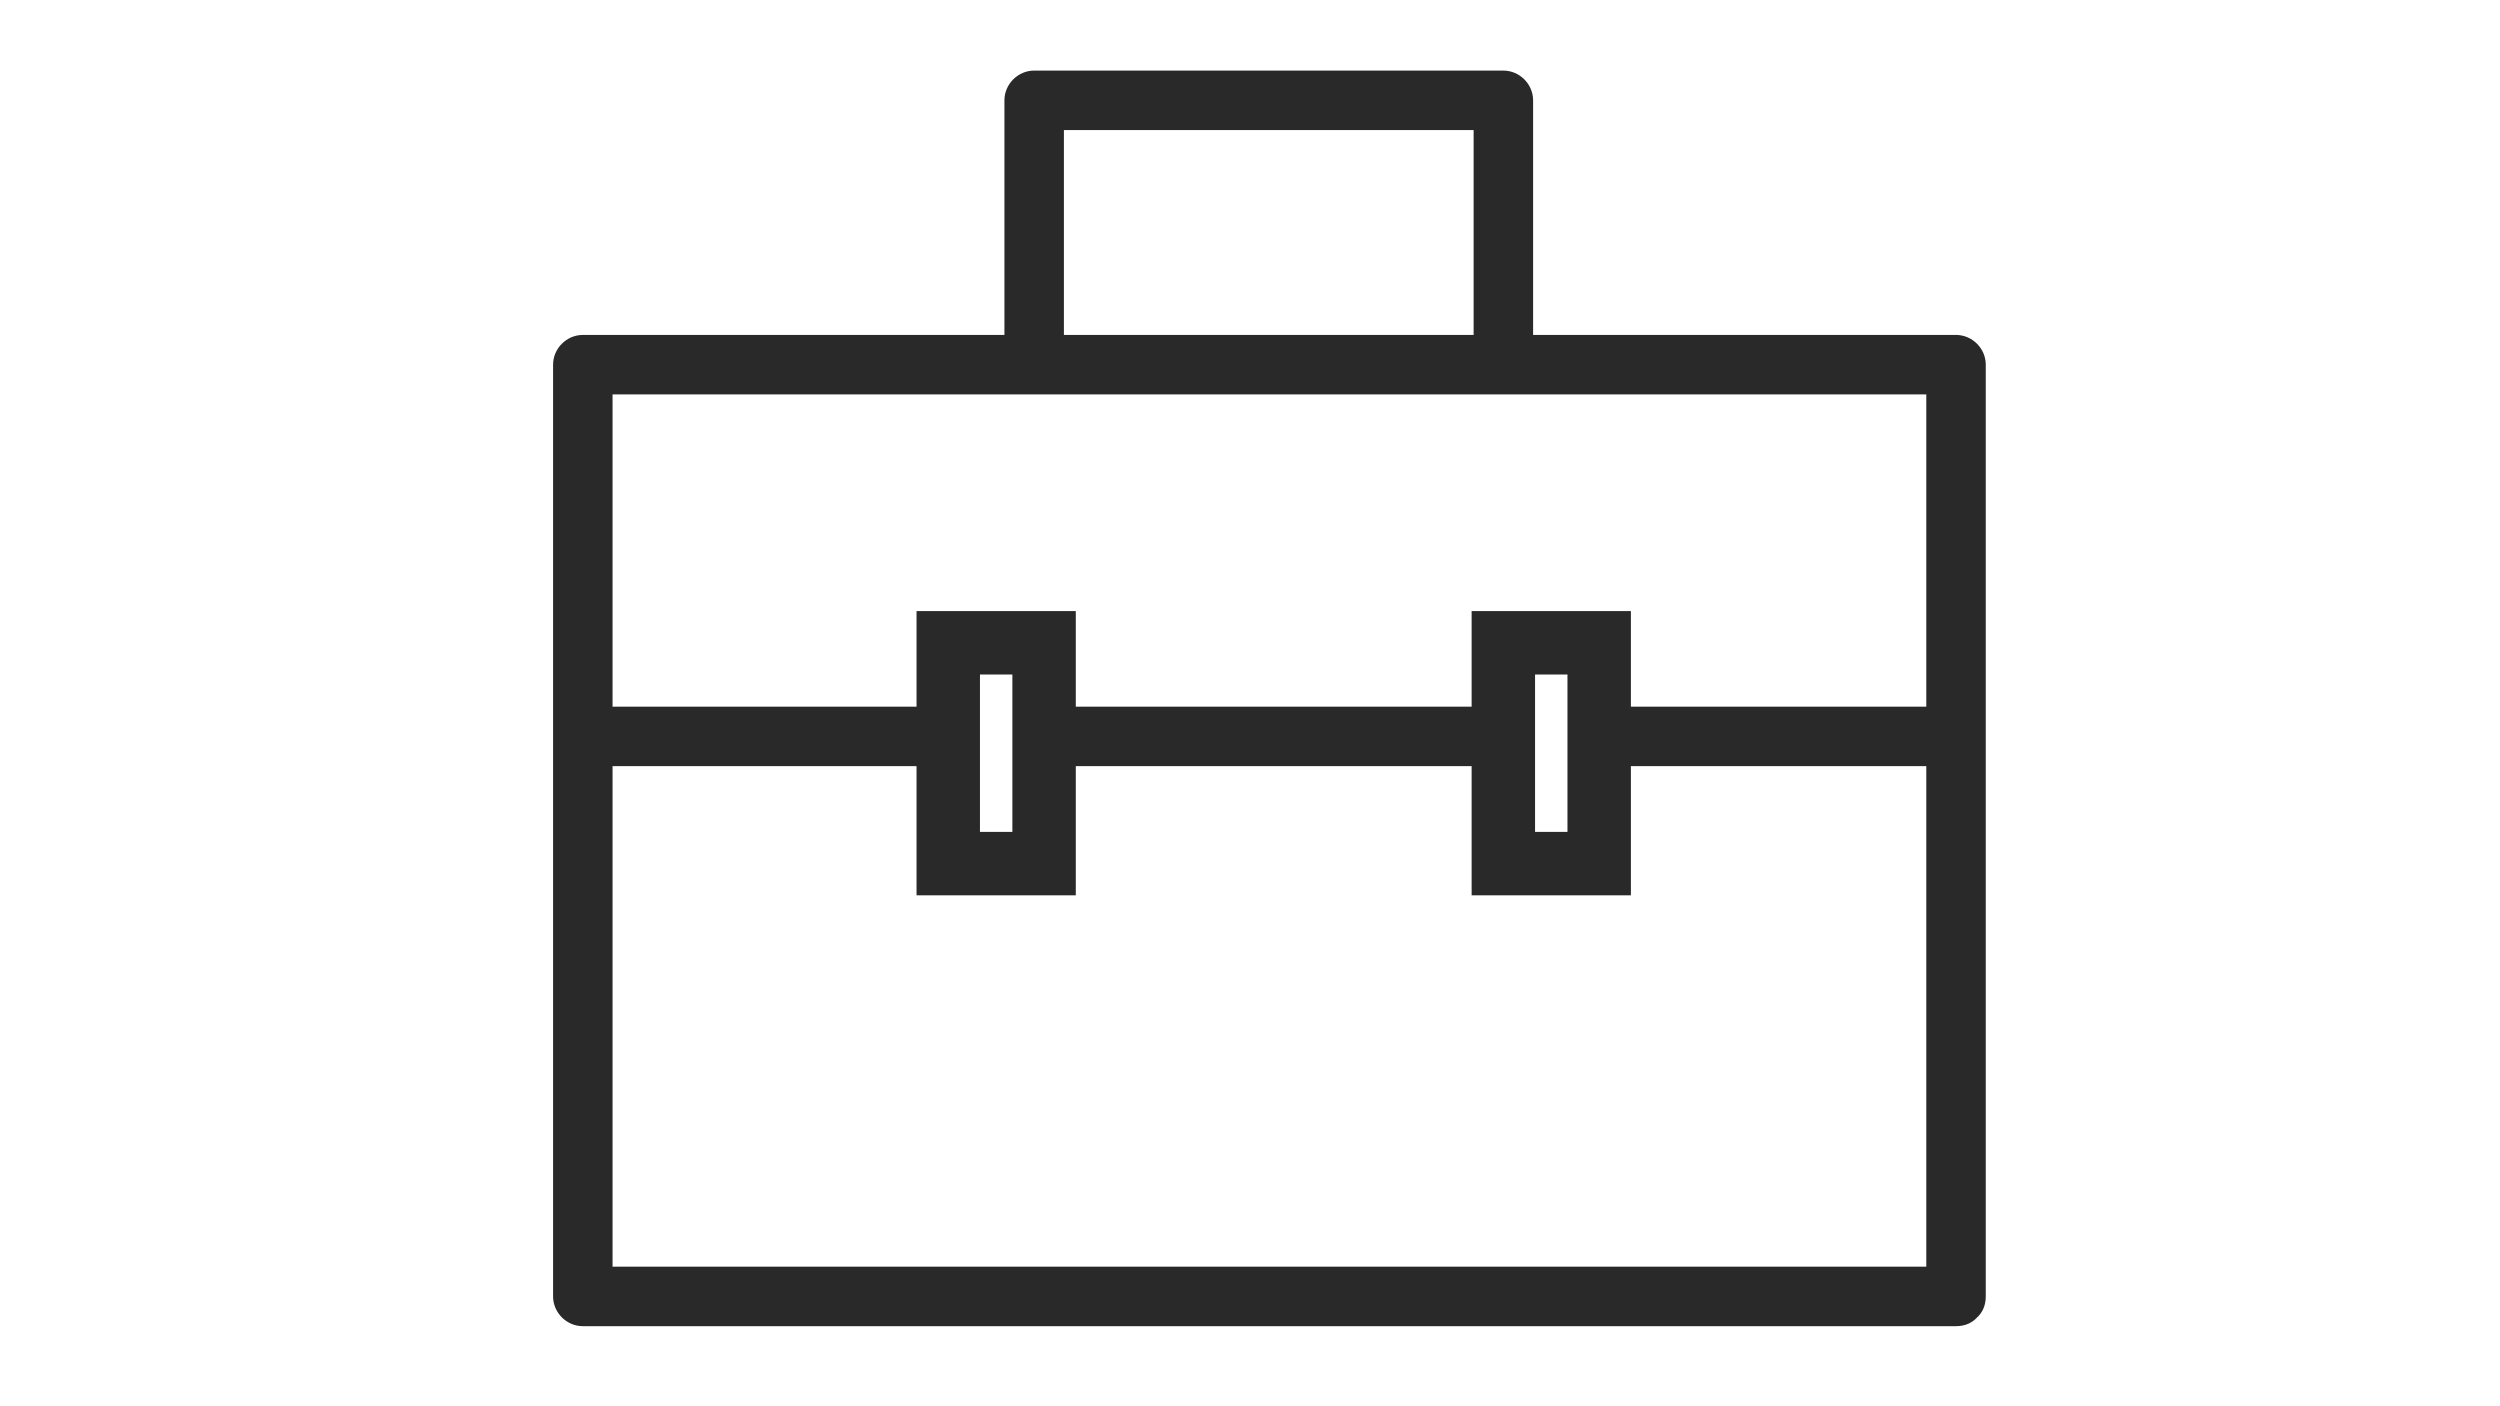 <svg xmlns="http://www.w3.org/2000/svg" xmlns:xlink="http://www.w3.org/1999/xlink" width="1366" zoomAndPan="magnify" viewBox="0 0 1024.5 576" height="768" preserveAspectRatio="xMidYMid meet" version="1.0"><defs><clipPath id="e347d6b7cc"><path d="M 411 28.926 L 629 28.926 L 629 154 L 411 154 Z M 411 28.926 " clip-rule="nonzero"/></clipPath></defs><path fill="#292929" d="M 801.578 519.094 C 614 519.094 426.418 519.094 238.84 519.094 C 242.902 523.156 246.965 527.215 251.027 531.281 C 251.027 404 251.027 276.723 251.027 149.441 C 246.965 153.5 242.902 157.562 238.84 161.625 C 426.418 161.625 614 161.625 801.578 161.625 C 797.516 157.562 793.453 153.5 789.395 149.441 C 789.395 276.723 789.395 403.996 789.395 531.281 C 789.395 546.996 813.766 546.996 813.766 531.281 C 813.766 404 813.766 276.723 813.766 149.441 C 813.766 142.801 808.219 137.254 801.578 137.254 C 614 137.254 426.418 137.254 238.84 137.254 C 232.199 137.254 226.652 142.801 226.652 149.441 C 226.652 276.723 226.652 404 226.652 531.285 C 226.652 537.922 232.199 543.469 238.84 543.469 C 426.418 543.469 614 543.469 801.578 543.469 C 817.297 543.469 817.297 519.094 801.578 519.094 Z M 801.578 519.094 " fill-opacity="1" fill-rule="nonzero"/><path fill="#292929" d="M 391.781 289.586 C 342.719 289.586 293.656 289.586 244.59 289.586 C 240.34 289.586 240.34 313.957 244.59 313.957 C 293.656 313.957 342.719 313.957 391.781 313.957 C 396.031 313.957 396.031 289.586 391.781 289.586 Z M 391.781 289.586 " fill-opacity="1" fill-rule="nonzero"/><path fill="#292929" d="M 440.859 366.902 L 375.598 366.902 L 375.598 250.422 L 440.859 250.422 Z M 401.586 340.91 L 414.871 340.91 L 414.871 276.414 L 401.586 276.414 Z M 401.586 340.91 " fill-opacity="1" fill-rule="nonzero"/><path fill="#292929" d="M 668.34 366.902 L 603.074 366.902 L 603.074 250.422 L 668.34 250.422 Z M 629.066 340.91 L 642.348 340.91 L 642.348 276.414 L 629.066 276.414 Z M 629.066 340.91 " fill-opacity="1" fill-rule="nonzero"/><g clip-path="url(#e347d6b7cc)"><path fill="#292929" d="M 435.988 141.316 C 435.988 107.914 435.988 74.516 435.988 41.113 C 431.926 45.176 427.863 49.238 423.805 53.297 C 487.891 53.297 551.992 53.297 616.082 53.297 C 612.016 49.238 607.957 45.176 603.891 41.113 C 603.891 74.516 603.891 107.914 603.891 141.316 C 603.891 157.035 628.266 157.035 628.266 141.316 C 628.266 107.914 628.266 74.516 628.266 41.113 C 628.266 34.473 622.719 28.926 616.082 28.926 C 551.988 28.926 487.891 28.926 423.805 28.926 C 417.16 28.926 411.613 34.473 411.613 41.113 C 411.613 74.516 411.613 107.914 411.613 141.316 C 411.613 157.035 435.988 157.035 435.988 141.316 Z M 435.988 141.316 " fill-opacity="1" fill-rule="nonzero"/></g><path fill="#292929" d="M 617.949 289.586 C 556.059 289.586 494.176 289.586 432.281 289.586 C 426.918 289.586 426.918 313.957 432.281 313.957 C 494.176 313.957 556.059 313.957 617.949 313.957 C 623.312 313.957 623.312 289.586 617.949 289.586 Z M 617.949 289.586 " fill-opacity="1" fill-rule="nonzero"/><path fill="#292929" d="M 805.652 289.586 C 756.738 289.586 707.836 289.586 658.922 289.586 C 654.676 289.586 654.676 313.957 658.922 313.957 C 707.836 313.957 756.738 313.957 805.652 313.957 C 809.891 313.957 809.891 289.586 805.652 289.586 Z M 805.652 289.586 " fill-opacity="1" fill-rule="nonzero"/></svg>